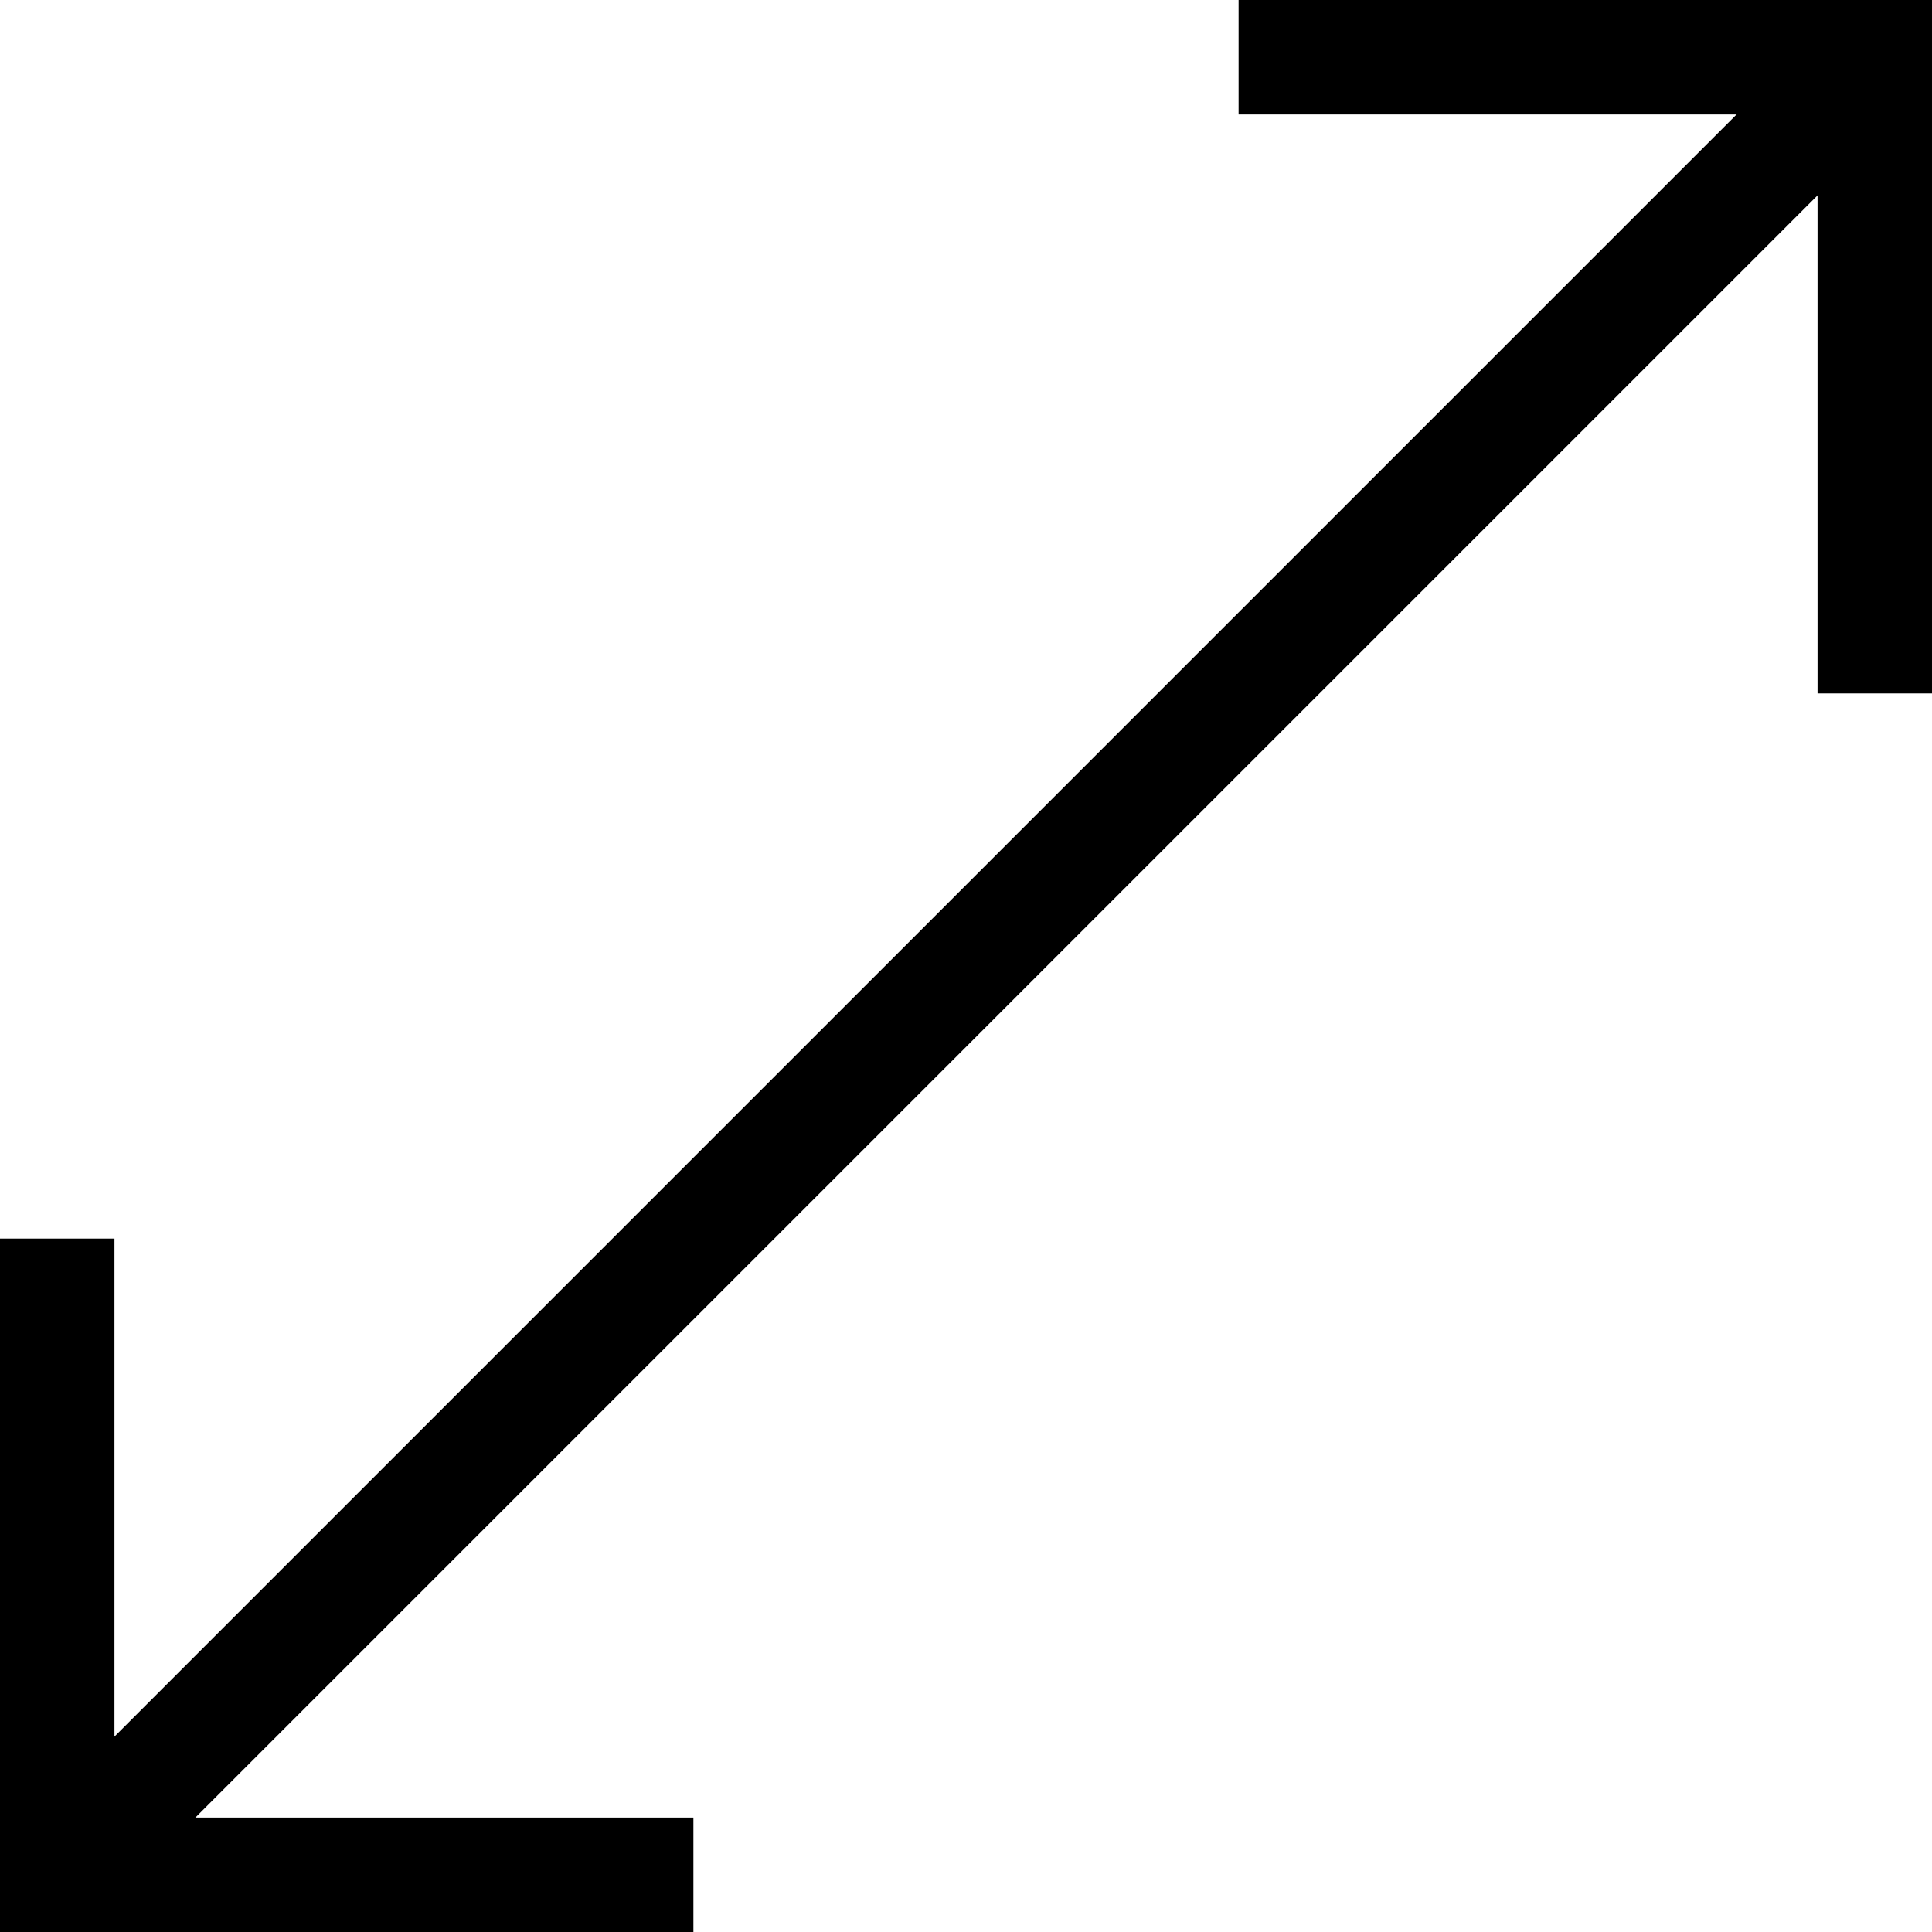 <svg id="Group_3394" data-name="Group 3394" xmlns="http://www.w3.org/2000/svg" viewBox="0 0 16.879 16.879">
  <defs>
    <style>
      .cls-1 {
        fill: none;
        stroke: #000;
        stroke-miterlimit: 10;
      }
    </style>
  </defs>
  <path id="Path_3430" data-name="Path 3430" class="cls-1" d="M8.3.5h5.558V6.058" transform="translate(2.521)"/>
  <path id="Path_3431" data-name="Path 3431" class="cls-1" d="M6.058,13.858H.5V8.3" transform="translate(0 2.521)"/>
  <line id="Line_3979" data-name="Line 3979" class="cls-1" x1="15.614" y2="15.614" transform="translate(0.5 0.765)"/>
</svg>
